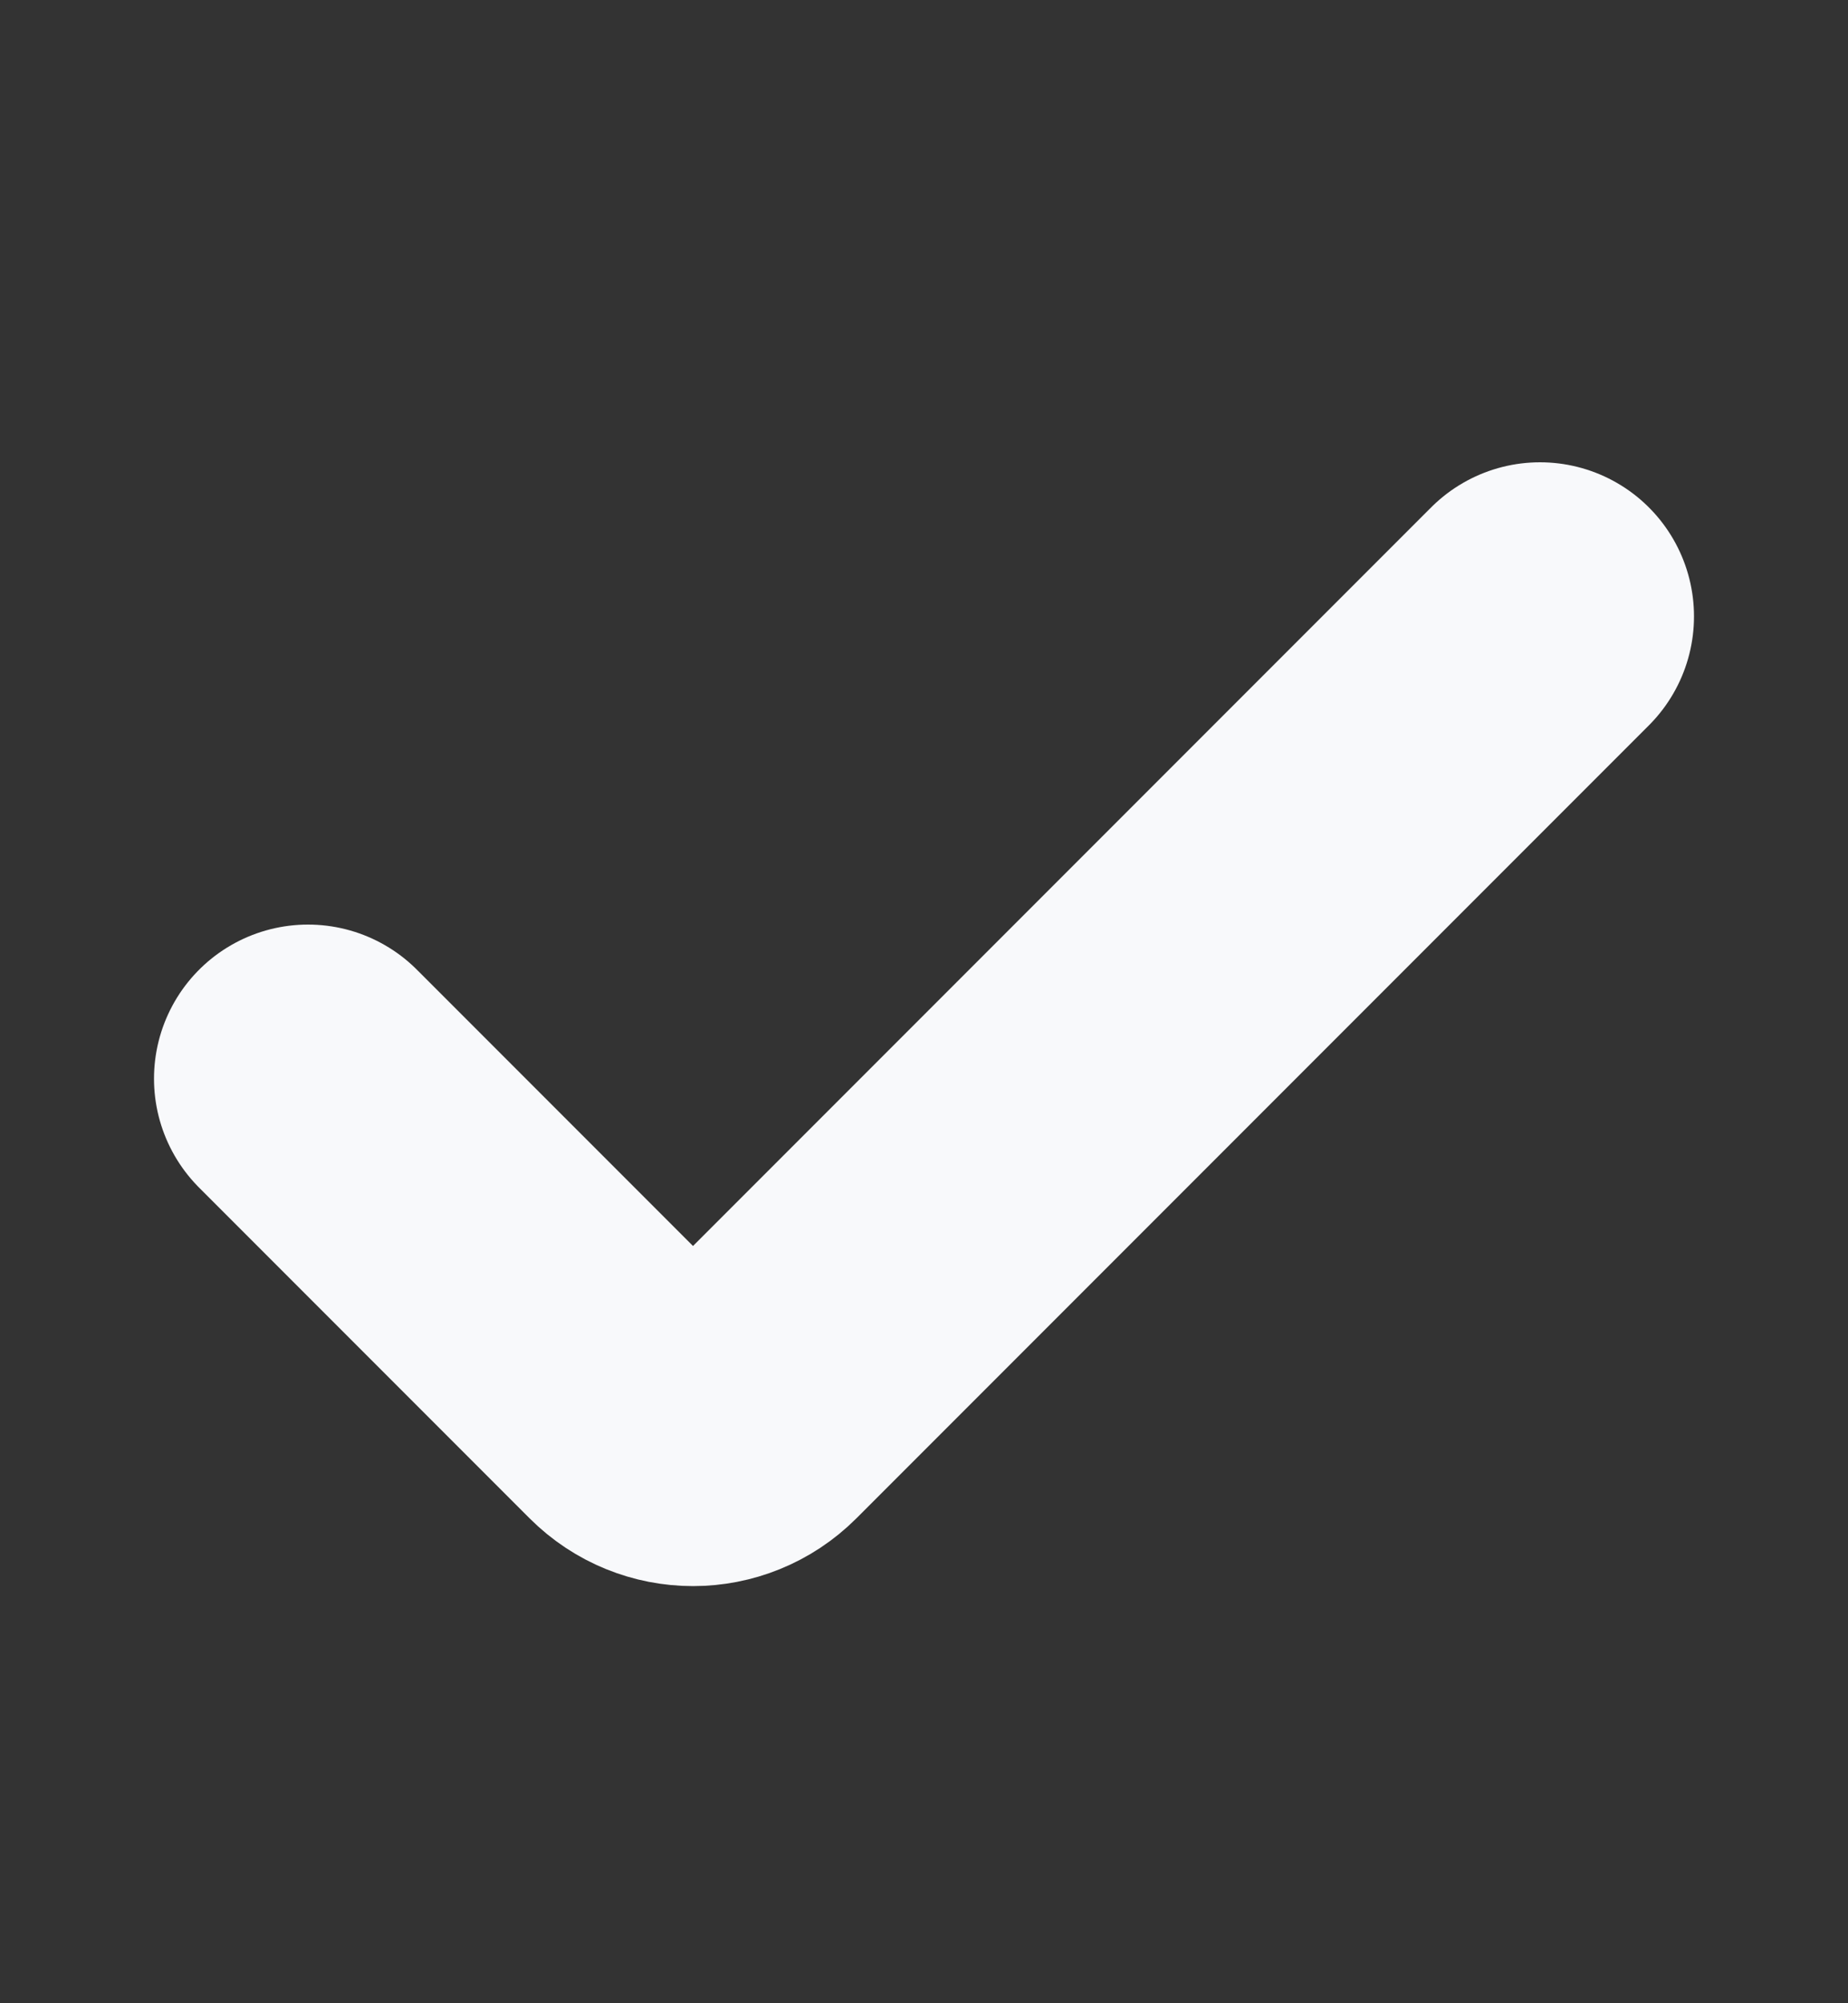 <svg width="12" height="13" viewBox="0 0 12 13" fill="none" xmlns="http://www.w3.org/2000/svg">
<rect x="0" y="0" width="12" height="13" fill="#333333" stroke="none"/>
<path d="M10 4L4.854 9.146C4.658 9.342 4.342 9.342 4.146 9.146L2 7" stroke="#F8F9FB" stroke-width="2" stroke-linecap="round"/>
</svg>
